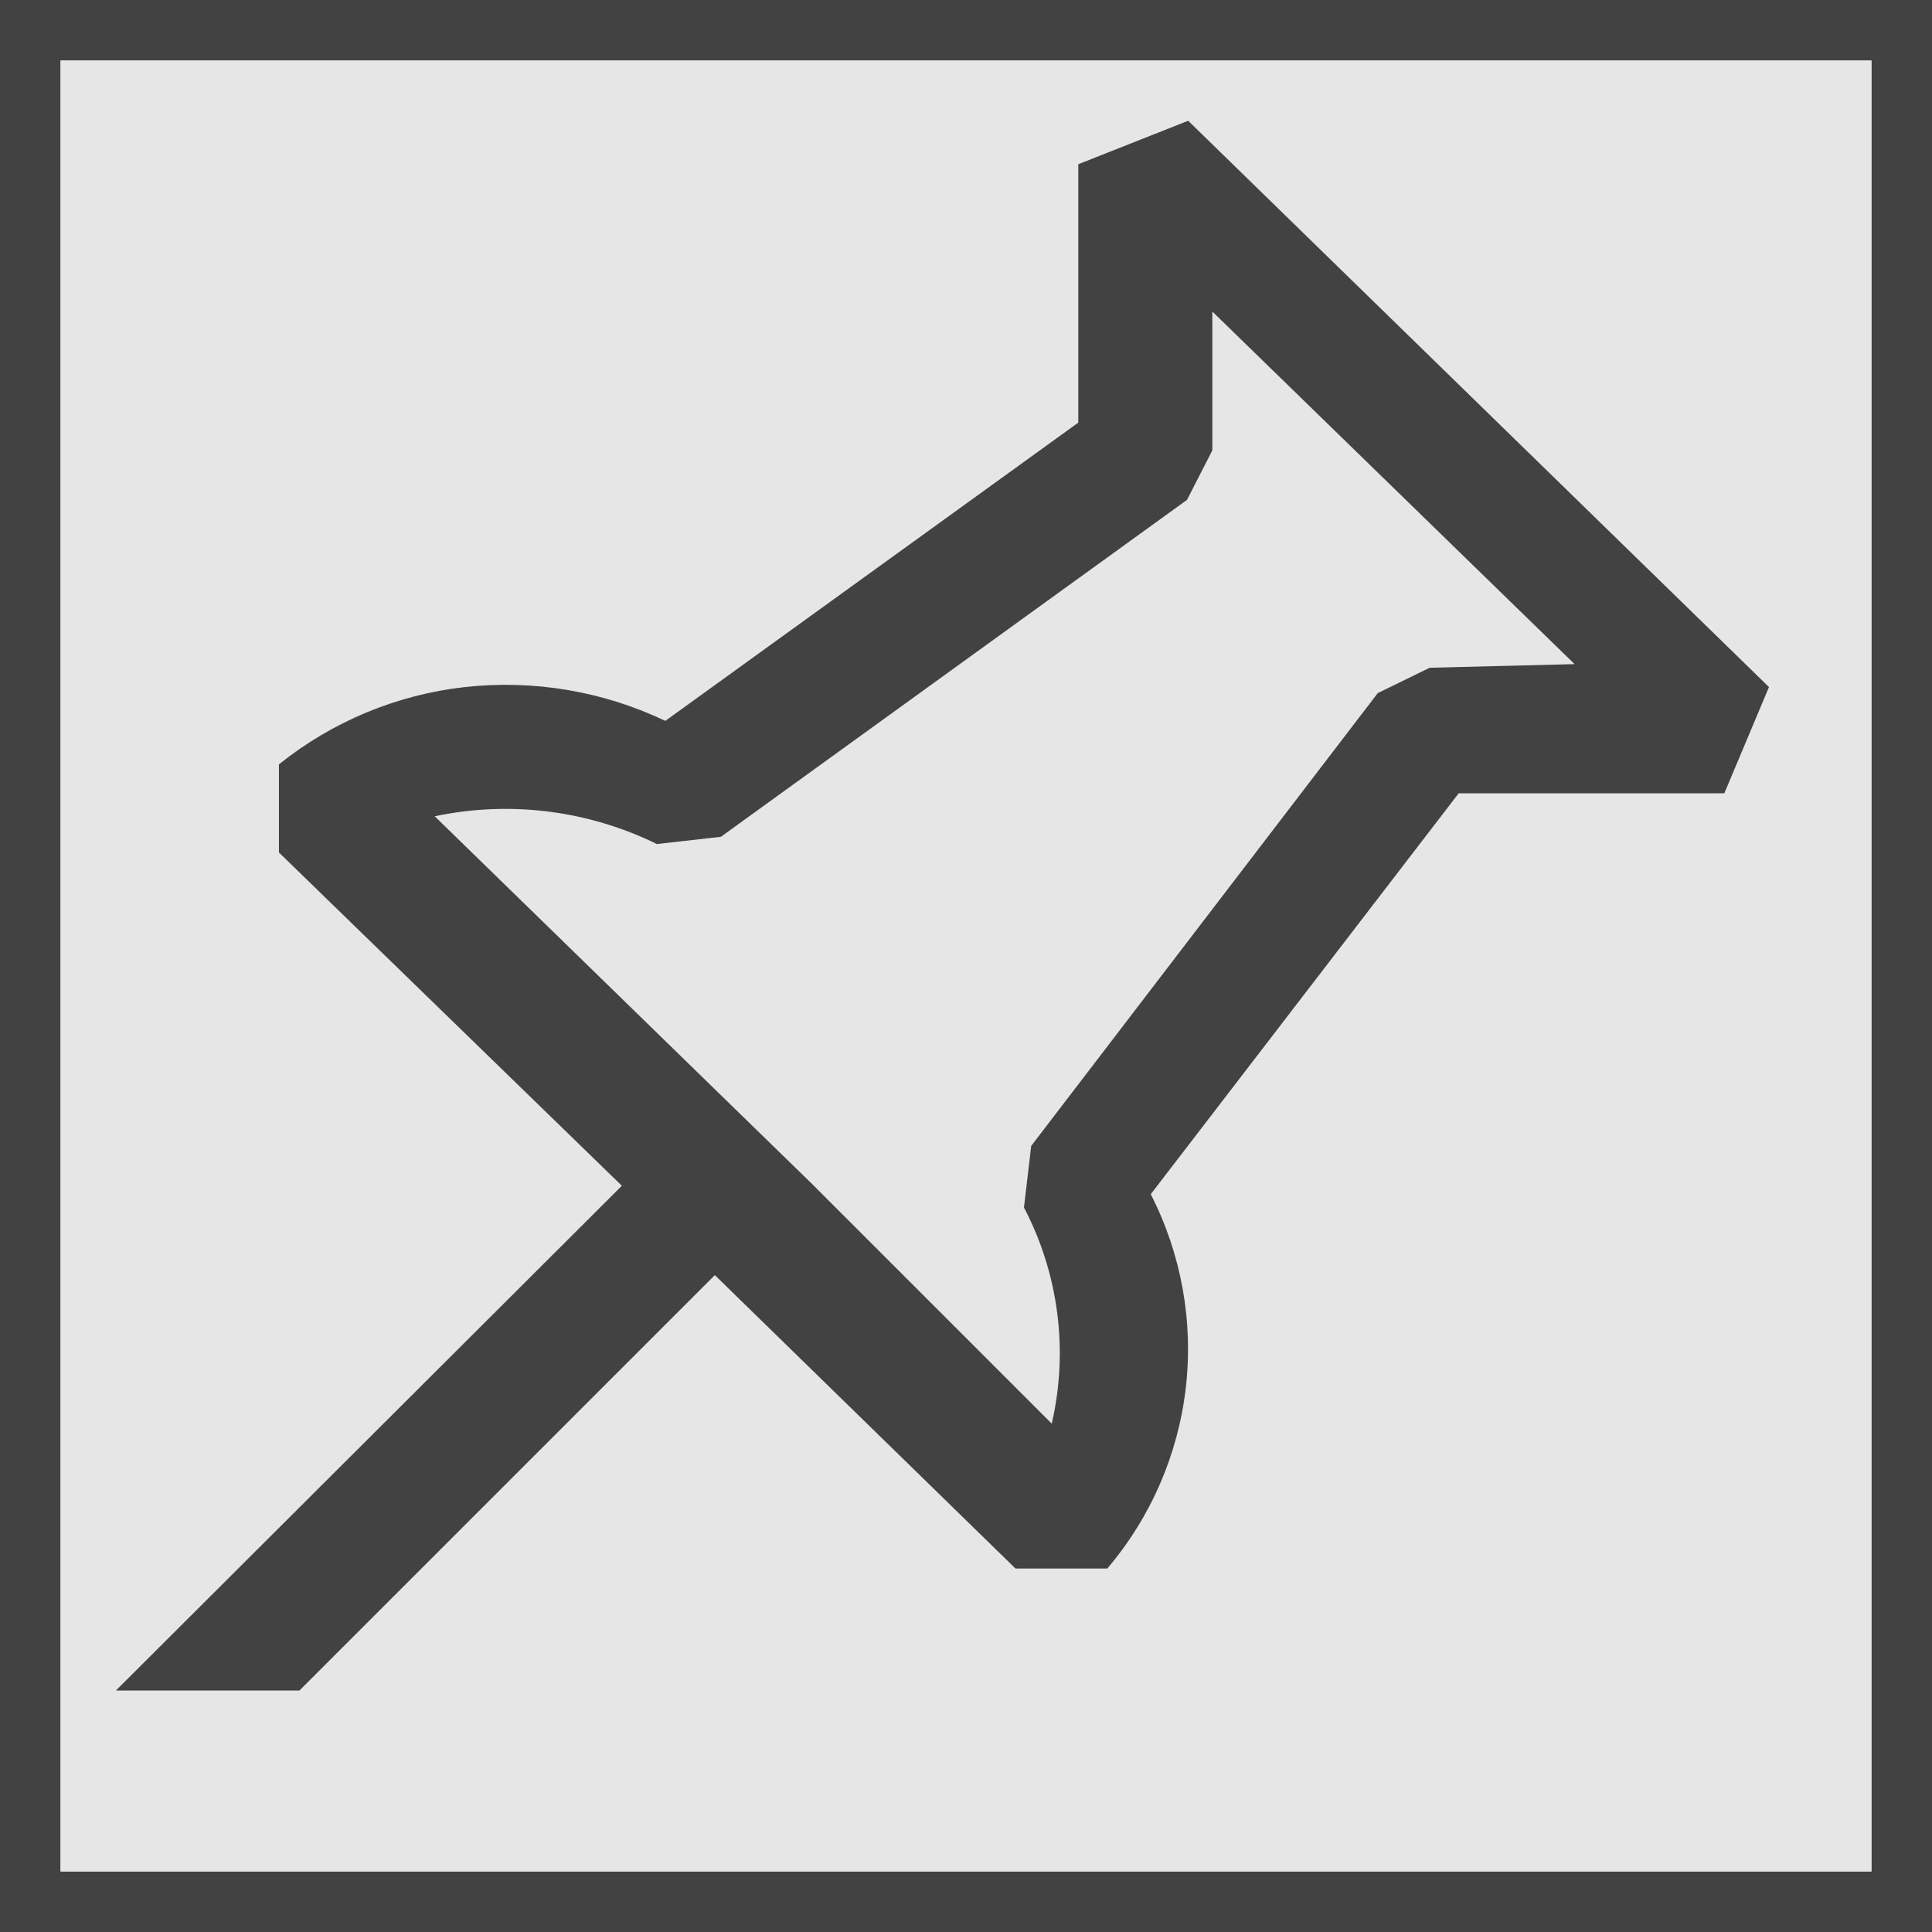 <svg xmlns="http://www.w3.org/2000/svg" width="16" height="16" fill="none" viewBox="0 0 16 16"><path fill="#000" fill-opacity=".1" stroke="#424242" stroke-width=".5" d="M.25.25h15.5v15.5H.25z"/><path fill="#424242" d="M9.84 1L8.93 1.36V3.5L5.51 5.97C4.993 5.724 4.419 5.627 3.85 5.69C3.286 5.753 2.753 5.975 2.31 6.33V7.06L5.15 9.82L0.96 14H2.48L5.92 10.56L8.41 12.99H9.17C9.53 12.567 9.756 12.046 9.82 11.495C9.884 10.943 9.783 10.384 9.53 9.89L12.08 6.57H14.28L14.65 5.69L9.84 1ZM11.84 5.53L11.41 5.74L8.54 9.49L8.48 10C8.768 10.55 8.85 11.185 8.71 11.79L6.71 9.79L5.95 9.05L3.6 6.76C4.222 6.629 4.869 6.71 5.44 6.99L5.97 6.93L9.83 4.14L10.04 3.73V2.58L13.04 5.5L11.84 5.53Z"/></svg>